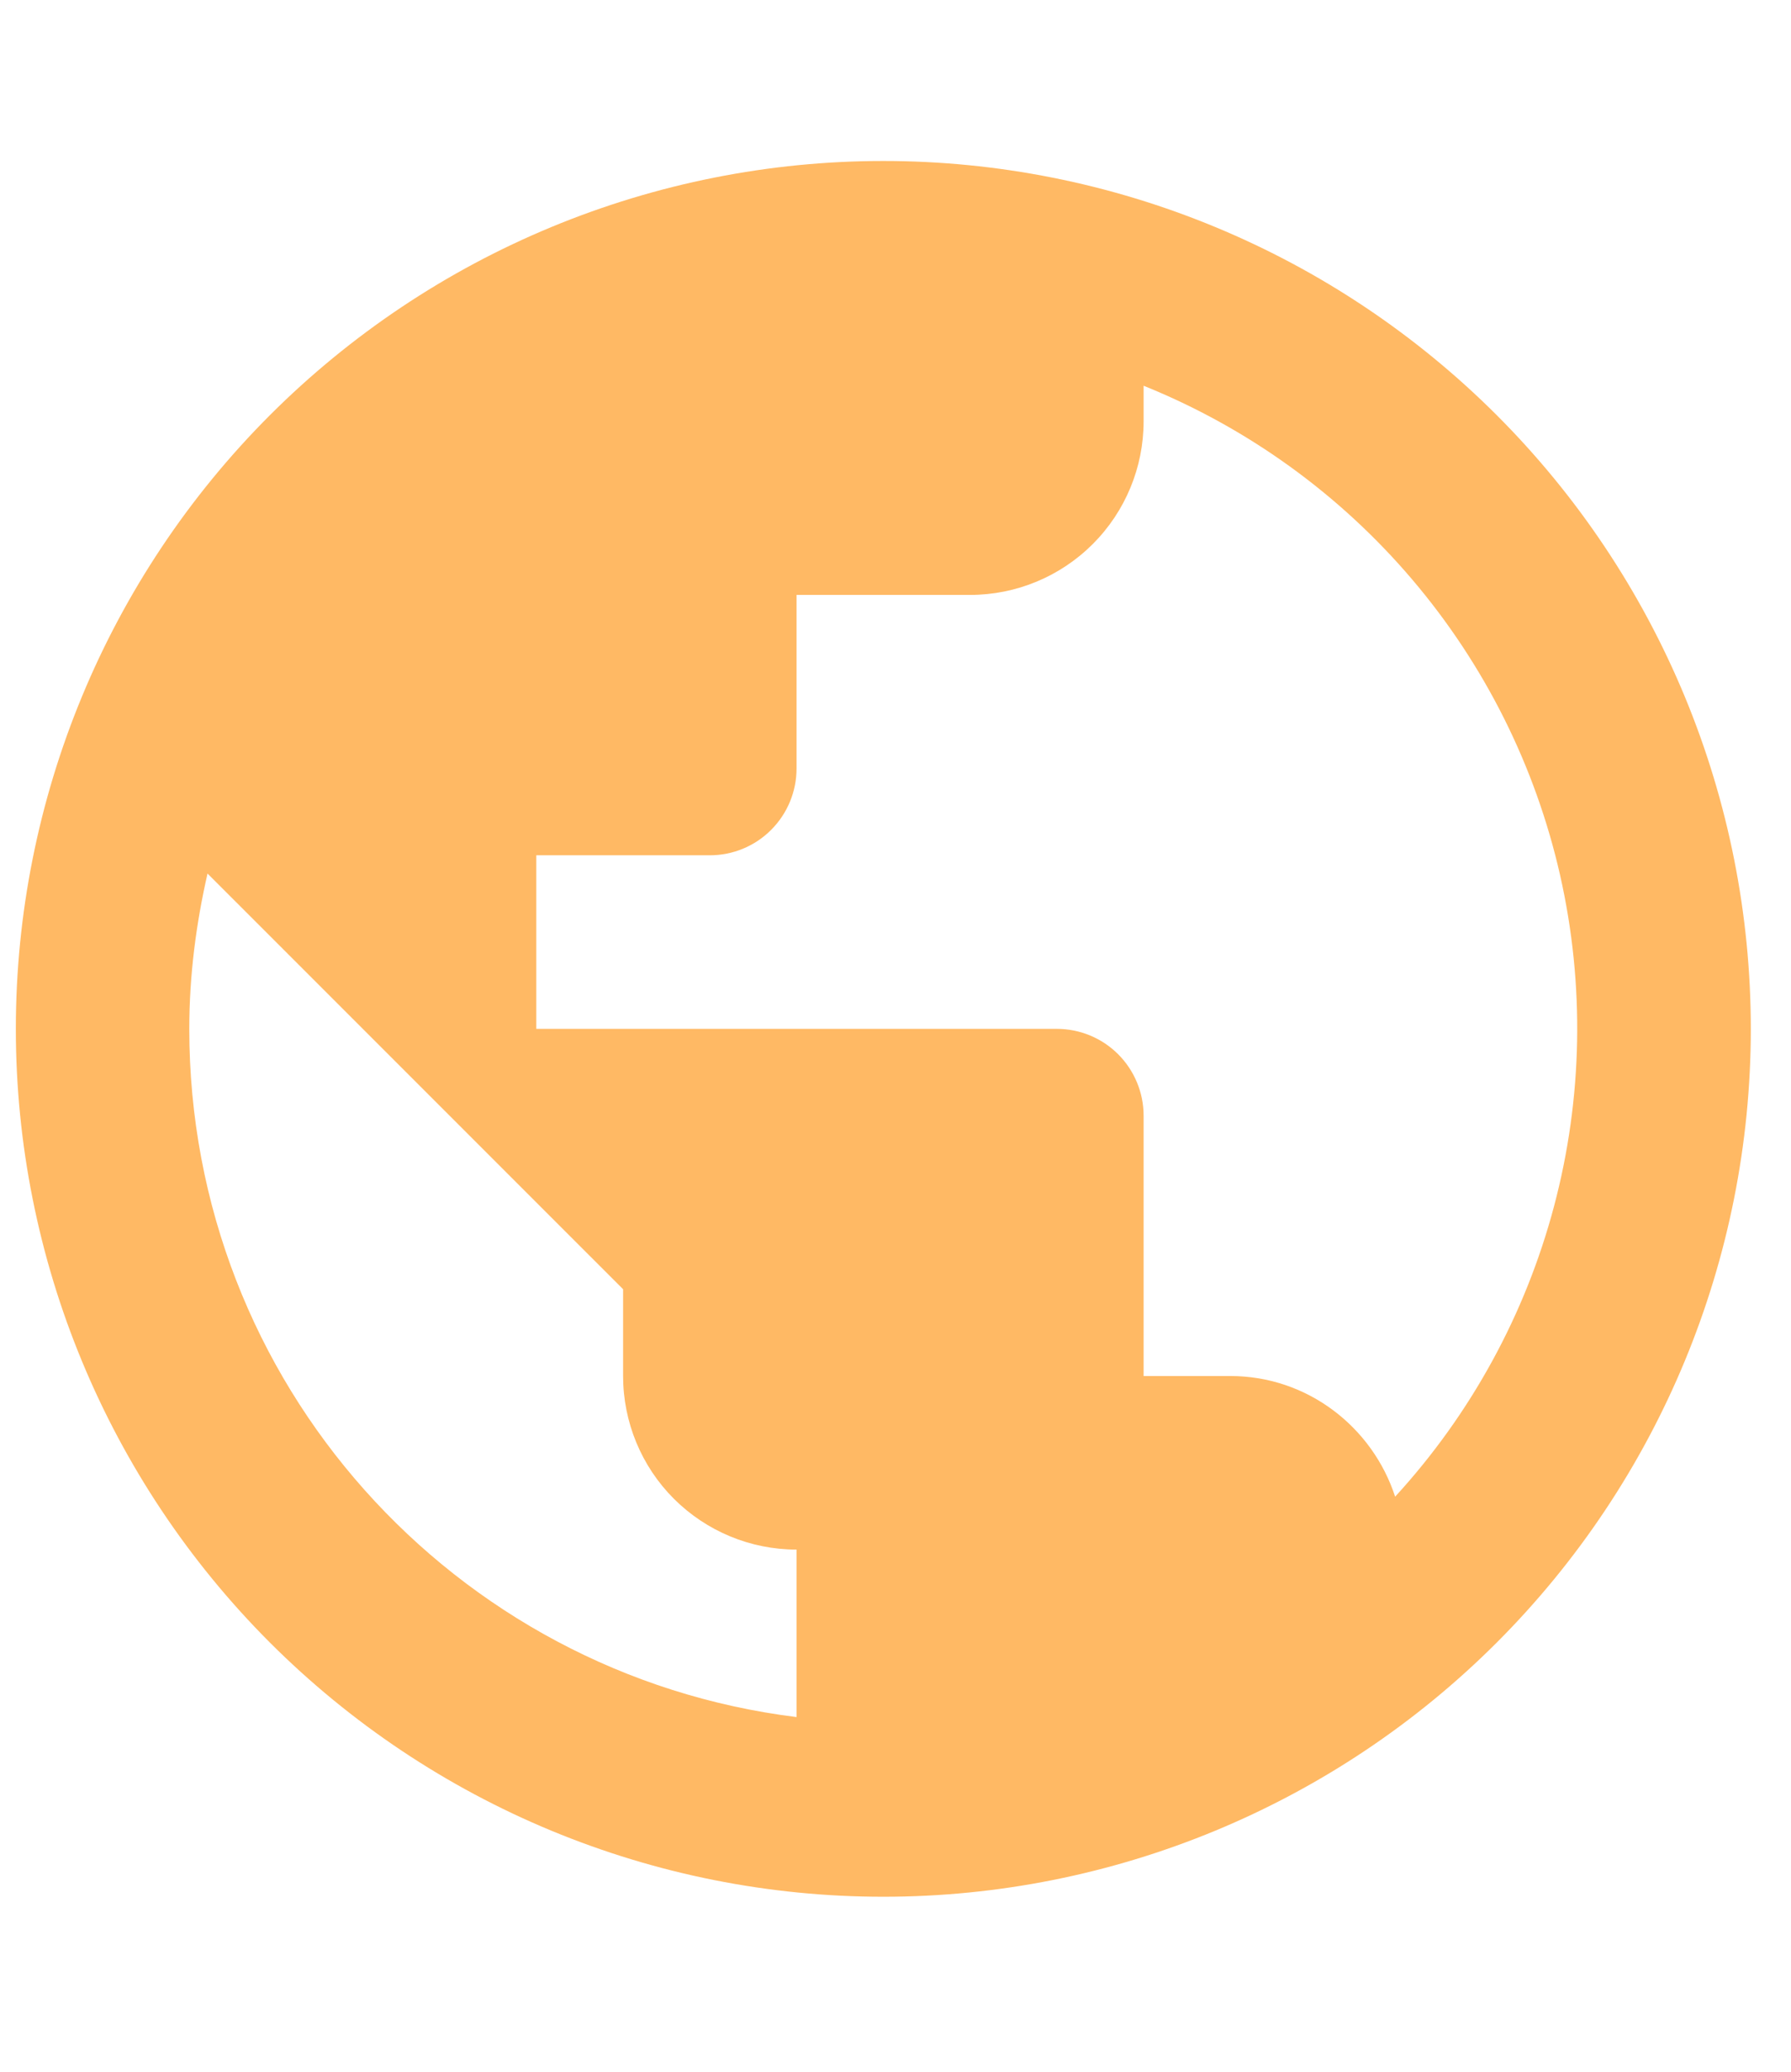 <svg width="32" height="37" viewBox="0 0 32 37" fill="#FFB964" xmlns="http://www.w3.org/2000/svg">
<path d="M24.927 26.73C24.524 25.489 23.362 24.575 21.983 24.575H20.433V19.925C20.433 19.514 20.269 19.12 19.979 18.829C19.688 18.538 19.294 18.375 18.883 18.375H9.582V15.275H12.682C13.094 15.275 13.488 15.112 13.778 14.821C14.069 14.53 14.232 14.136 14.232 13.725V10.625H17.332C18.155 10.625 18.943 10.298 19.524 9.717C20.106 9.136 20.433 8.347 20.433 7.525V6.889C22.287 7.637 23.933 8.823 25.229 10.346C26.525 11.868 27.433 13.682 27.875 15.633C28.316 17.583 28.279 19.611 27.766 21.544C27.253 23.476 26.279 25.256 24.927 26.73ZM14.232 30.666C8.11 29.907 3.382 24.699 3.382 18.375C3.382 17.414 3.506 16.484 3.708 15.601L11.133 23.025V24.575C11.133 25.397 11.459 26.186 12.04 26.767C12.622 27.348 13.41 27.675 14.232 27.675M15.783 2.875C13.747 2.875 11.732 3.276 9.851 4.055C7.97 4.834 6.262 5.976 4.822 7.415C1.916 10.322 0.283 14.264 0.283 18.375C0.283 22.486 1.916 26.428 4.822 29.335C6.262 30.774 7.97 31.916 9.851 32.695C11.732 33.474 13.747 33.875 15.783 33.875C19.893 33.875 23.836 32.242 26.743 29.335C29.649 26.428 31.282 22.486 31.282 18.375C31.282 16.34 30.882 14.324 30.103 12.443C29.324 10.563 28.182 8.854 26.743 7.415C25.303 5.976 23.595 4.834 21.714 4.055C19.834 3.276 17.818 2.875 15.783 2.875Z"/>
</svg>
